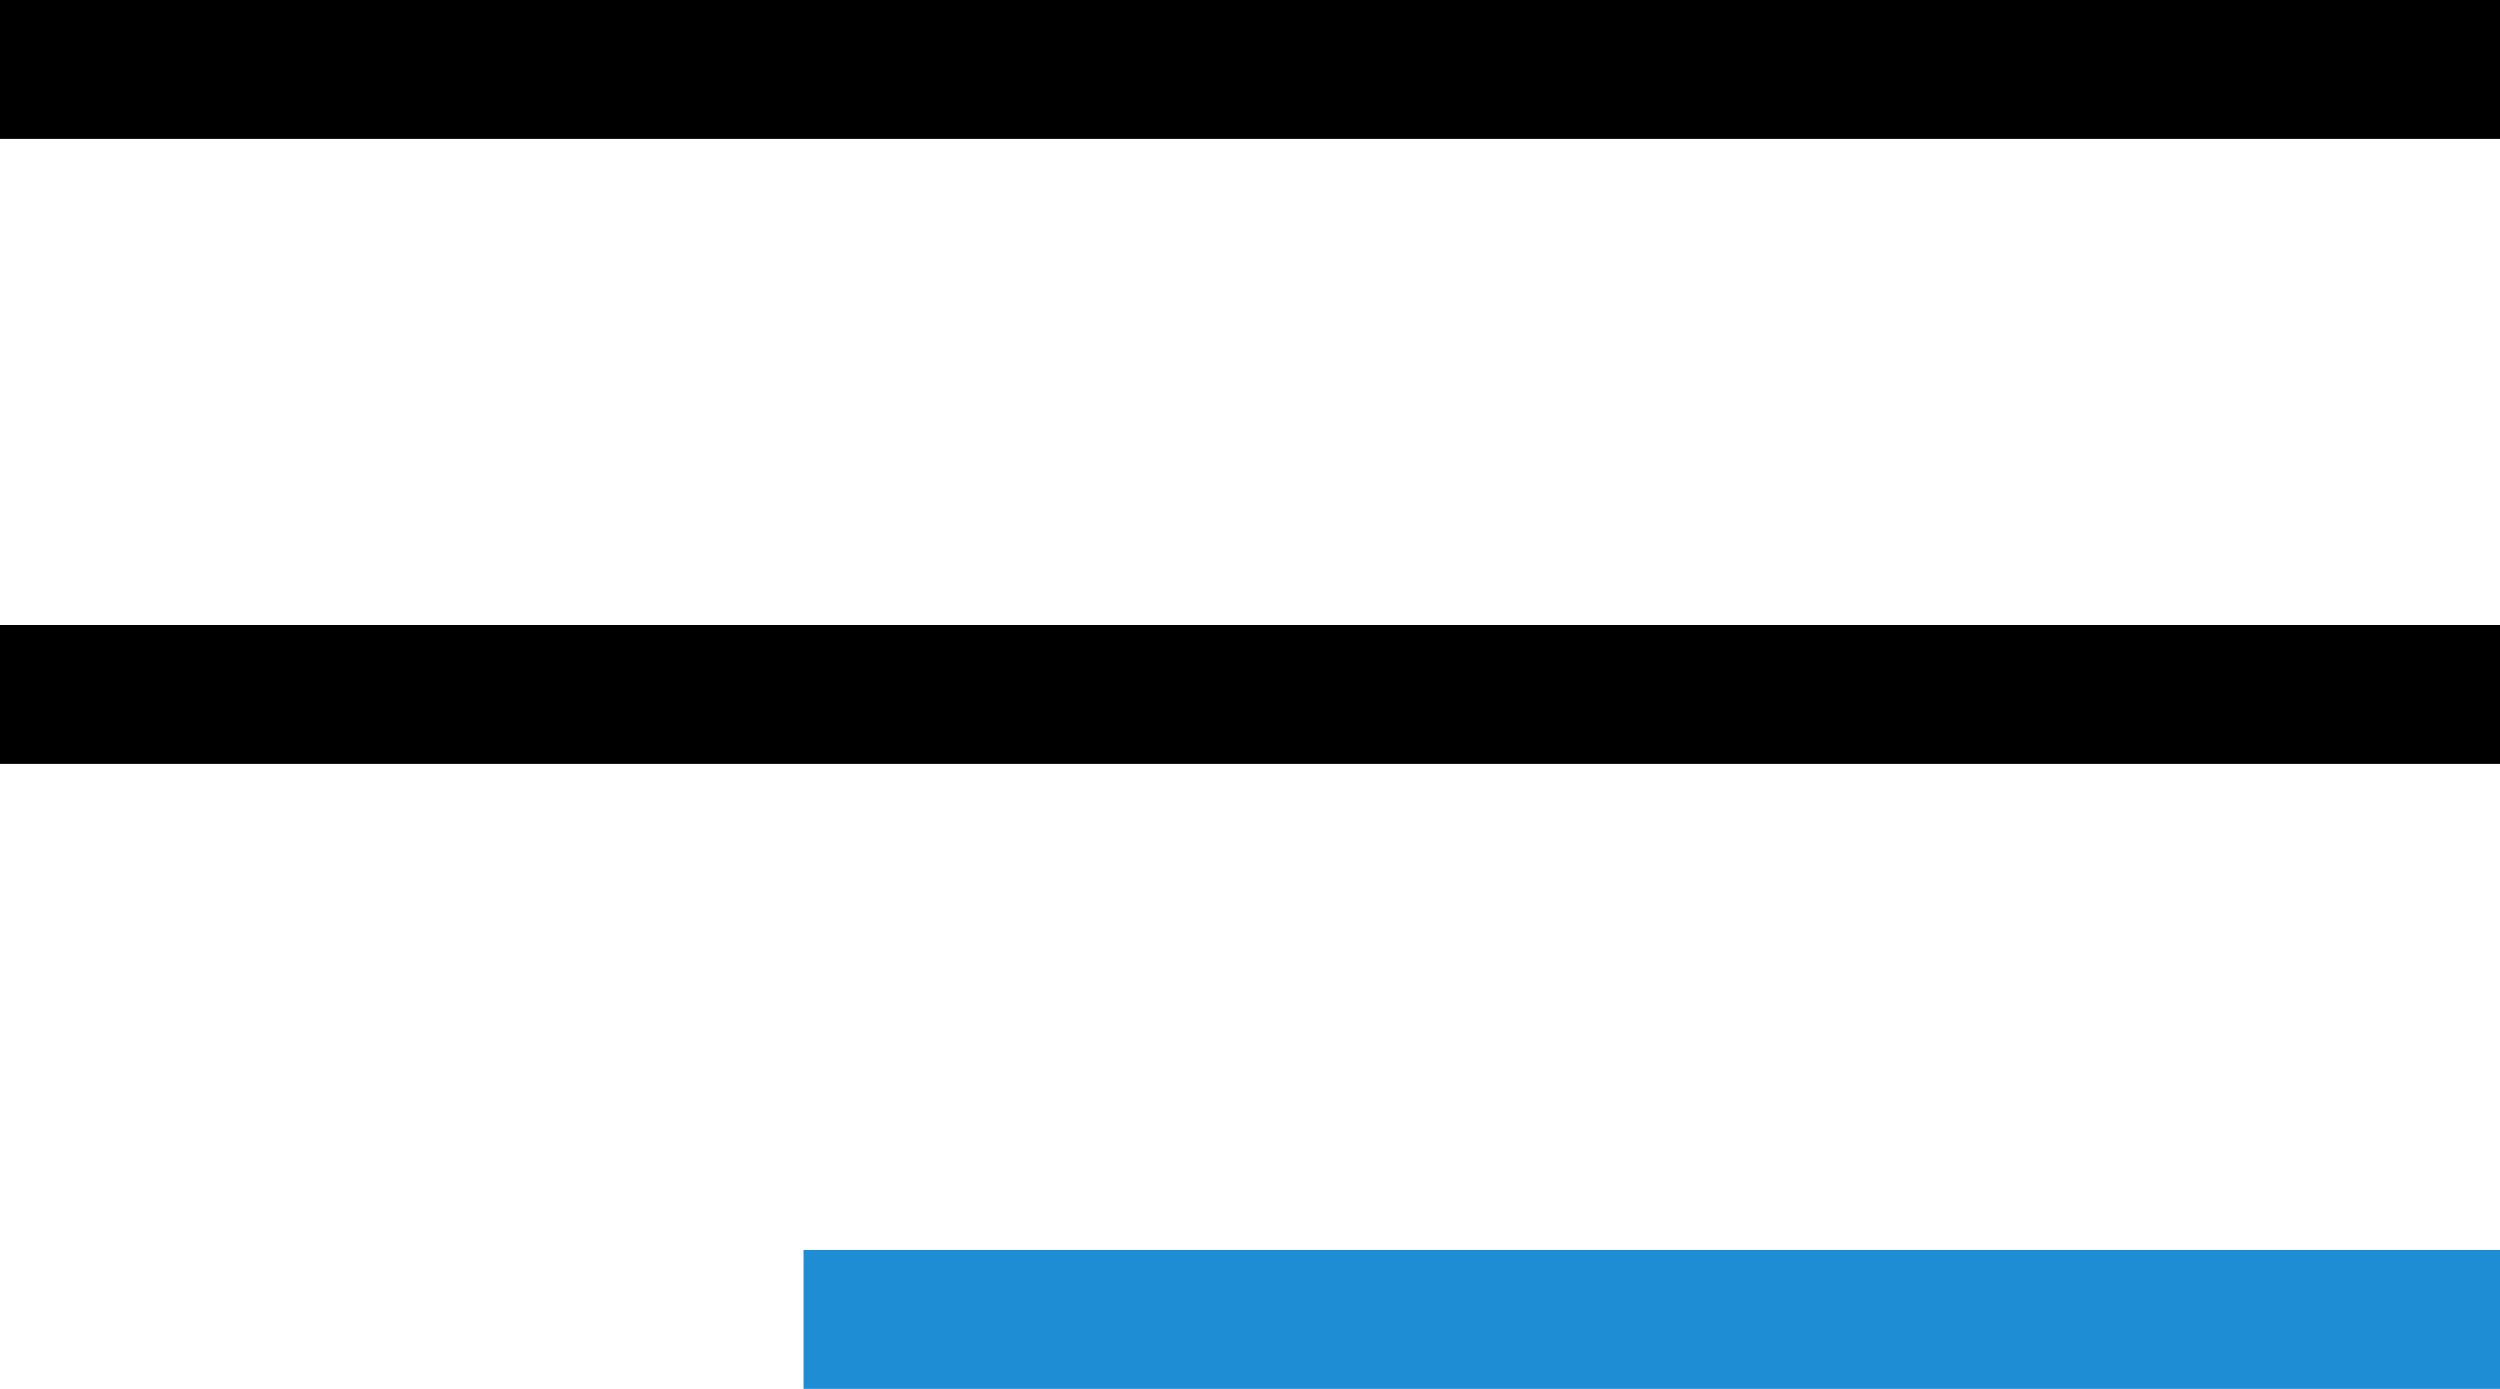 <svg width="36" height="20" viewBox="0 0 36 20" fill="none" xmlns="http://www.w3.org/2000/svg">
<line x1="11.571" y1="19" x2="36" y2="19" stroke="#1E8DD3" stroke-width="2"/>
<line x1="9.39882e-08" y1="10" x2="36" y2="10" stroke="black" stroke-width="2"/>
<line x1="9.39882e-08" y1="1" x2="36" y2="1" stroke="black" stroke-width="2"/>
</svg>
